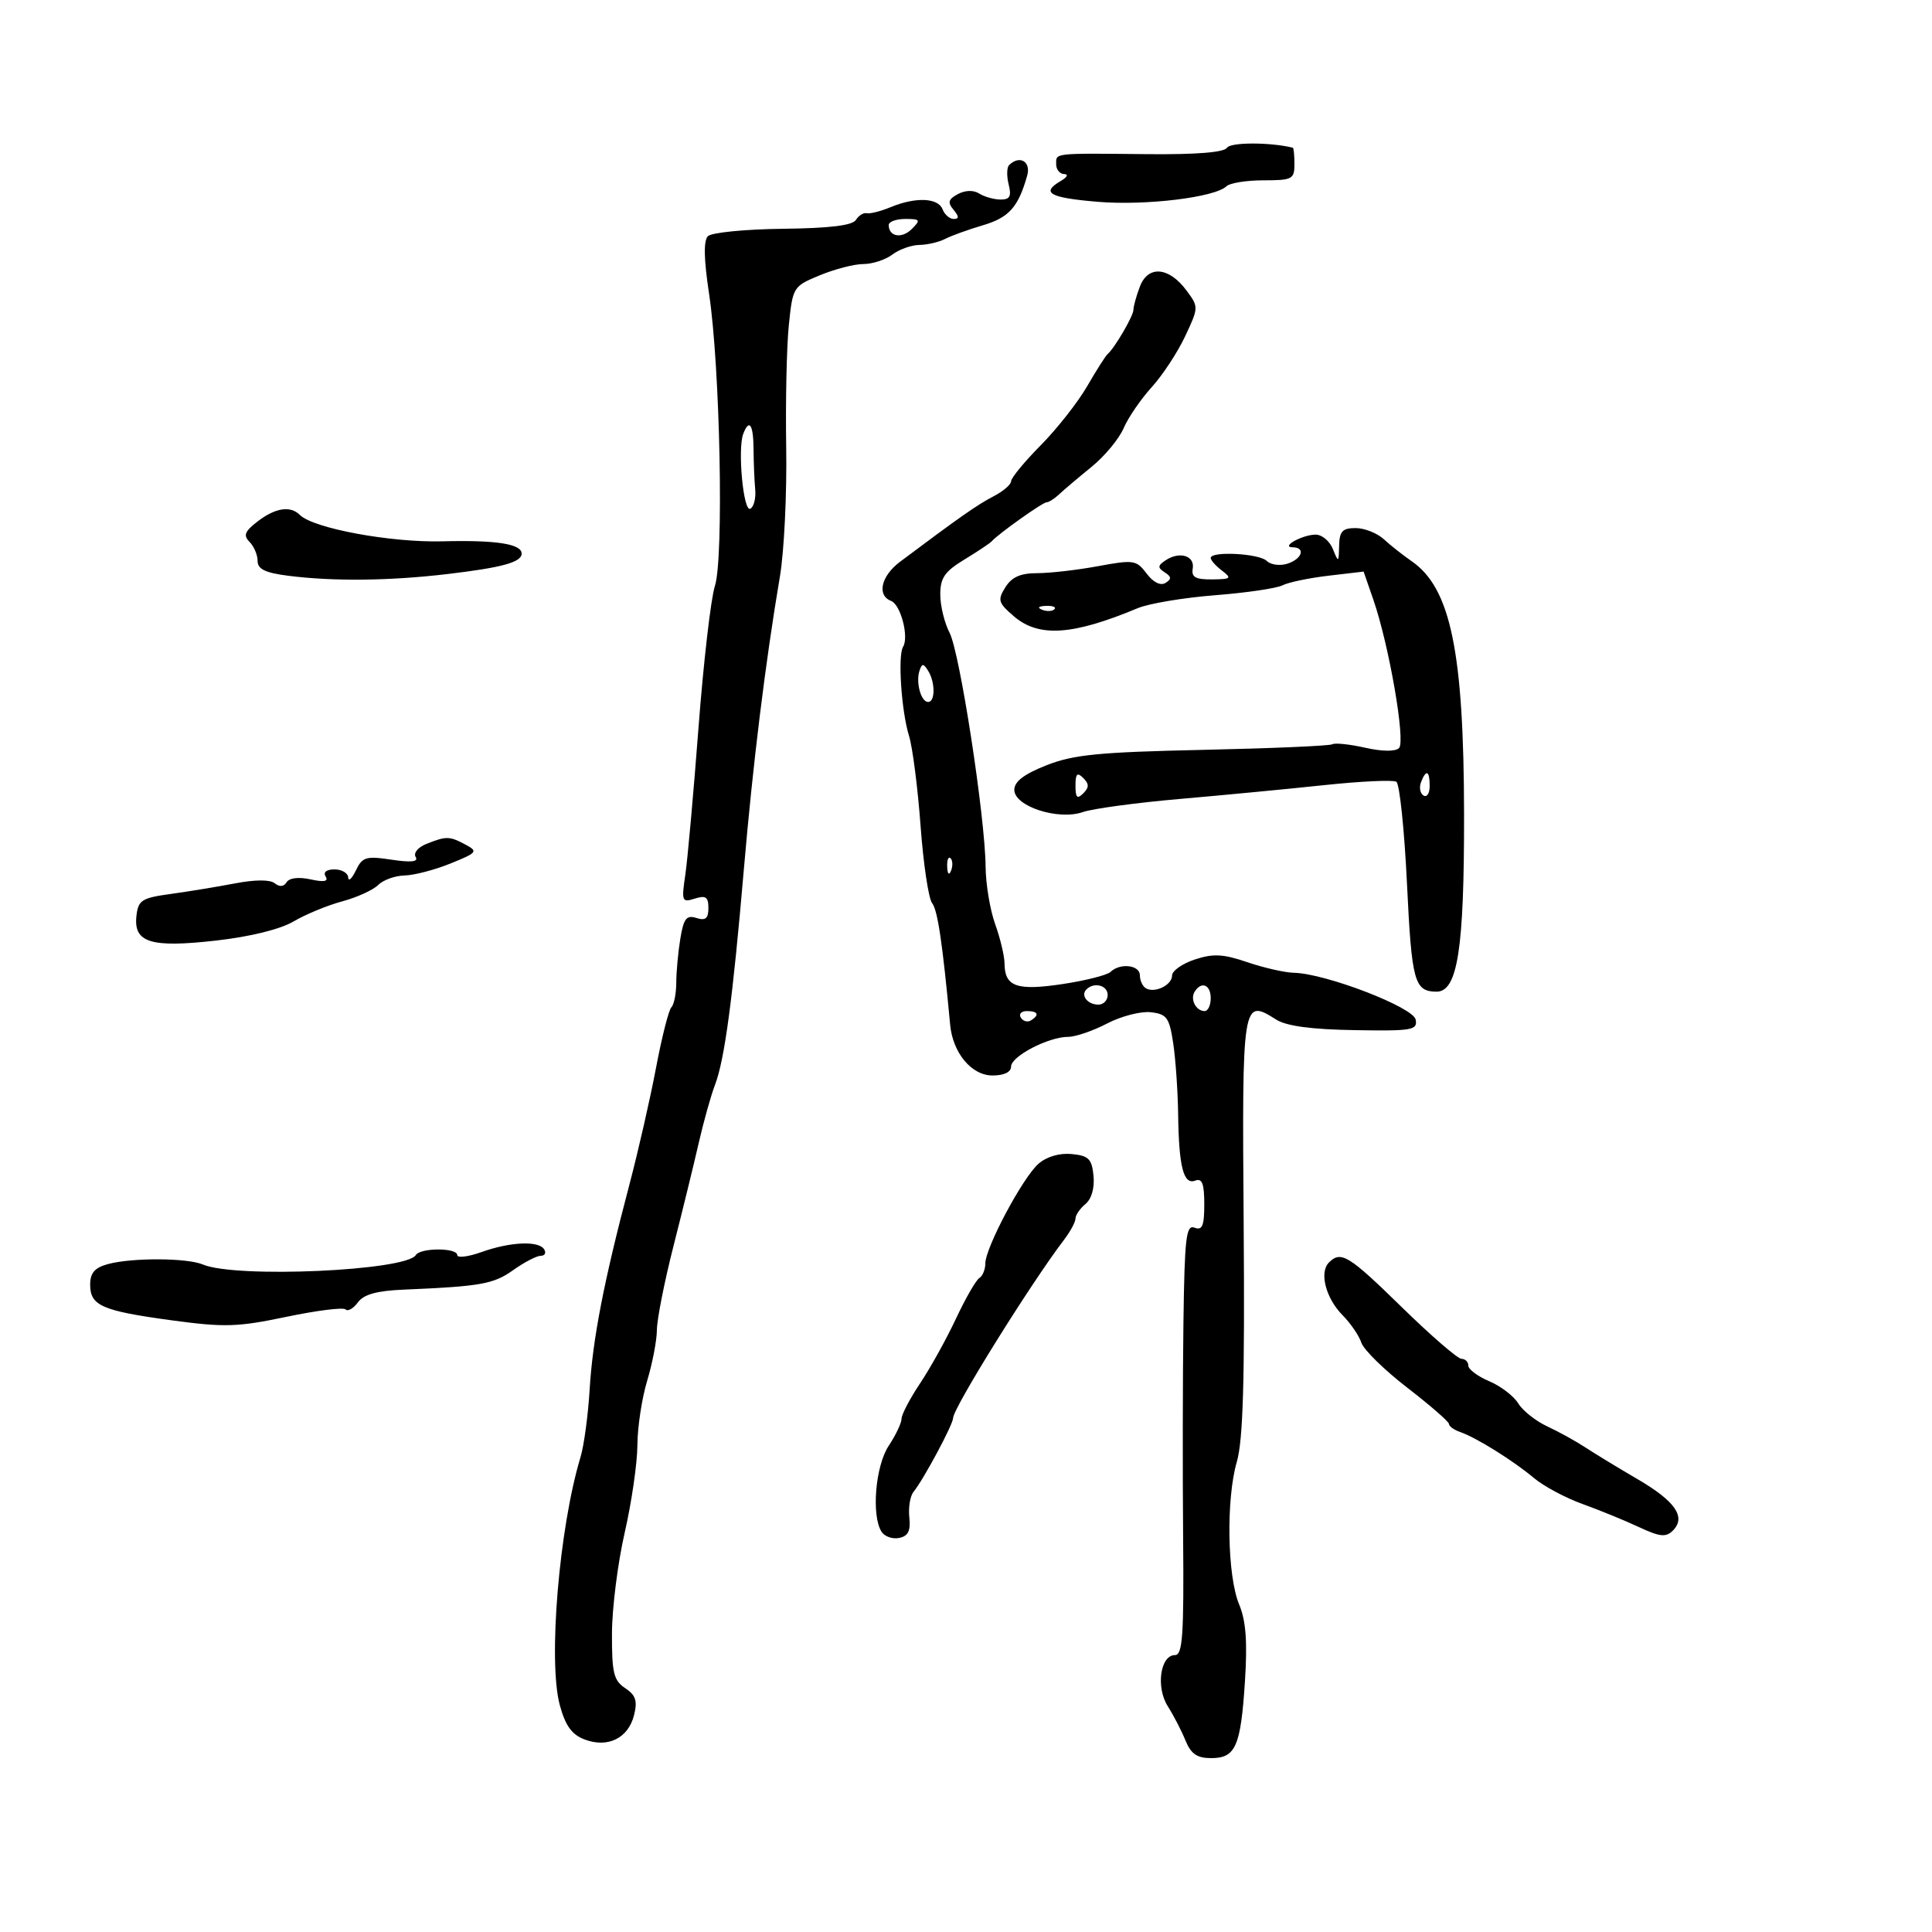 <svg xmlns="http://www.w3.org/2000/svg" width="300" height="300" viewBox="0 0 300 300" version="1.1">
	<path d="M 190.539 22.937 C 190.090 23.664, 185.791 24.011, 178.175 23.937 C 163.408 23.792, 164 23.727, 164 25.500 C 164 26.325, 164.563 27.014, 165.250 27.030 C 165.944 27.047, 165.721 27.514, 164.750 28.080 C 161.572 29.931, 162.911 30.699, 170.421 31.334 C 177.834 31.960, 188.655 30.656, 190.450 28.919 C 190.972 28.414, 193.560 28, 196.200 28 C 200.653 28, 201 27.819, 201 25.500 C 201 24.125, 200.887 22.972, 200.750 22.938 C 197.282 22.072, 191.074 22.072, 190.539 22.937 M 156.685 25.648 C 156.328 26.005, 156.302 27.355, 156.627 28.648 C 157.088 30.488, 156.812 30.997, 155.358 30.985 C 154.336 30.976, 152.849 30.558, 152.054 30.054 C 151.164 29.492, 149.889 29.524, 148.739 30.140 C 147.252 30.935, 147.113 31.432, 148.058 32.570 C 148.939 33.631, 148.947 34, 148.091 34 C 147.456 34, 146.678 33.325, 146.362 32.500 C 145.674 30.707, 142.194 30.561, 138.315 32.161 C 136.767 32.800, 135.091 33.227, 134.592 33.109 C 134.092 32.991, 133.335 33.459, 132.908 34.148 C 132.375 35.012, 128.839 35.440, 121.543 35.525 C 115.717 35.593, 110.491 36.109, 109.929 36.671 C 109.232 37.368, 109.287 40.211, 110.101 45.597 C 111.821 56.972, 112.415 86.674, 111.008 91 C 110.382 92.925, 109.237 102.825, 108.463 113 C 107.689 123.175, 106.767 133.459, 106.413 135.854 C 105.808 139.954, 105.893 140.169, 107.885 139.536 C 109.587 138.996, 110 139.282, 110 141 C 110 142.628, 109.557 142.994, 108.135 142.543 C 106.600 142.056, 106.159 142.619, 105.646 145.725 C 105.303 147.801, 105.017 150.888, 105.011 152.583 C 105.005 154.279, 104.662 156.003, 104.250 156.414 C 103.838 156.826, 102.763 161.063, 101.863 165.831 C 100.962 170.599, 99.098 178.775, 97.719 184 C 93.757 199.018, 92.027 207.939, 91.560 215.755 C 91.321 219.745, 90.684 224.470, 90.144 226.255 C 86.810 237.281, 85.082 258.005, 86.931 264.794 C 87.797 267.972, 88.795 269.352, 90.772 270.103 C 94.373 271.473, 97.554 269.913, 98.451 266.339 C 99.011 264.109, 98.723 263.228, 97.080 262.137 C 95.292 260.950, 95.004 259.754, 95.026 253.628 C 95.040 249.708, 95.928 242.675, 97 238 C 98.072 233.325, 98.960 227.209, 98.974 224.409 C 98.988 221.609, 99.670 217.109, 100.489 214.409 C 101.308 211.709, 101.990 208.150, 102.003 206.500 C 102.017 204.850, 103.174 199, 104.575 193.500 C 105.976 188, 107.740 180.793, 108.496 177.485 C 109.252 174.177, 110.386 170.127, 111.015 168.485 C 112.516 164.568, 113.774 155.186, 115.504 135 C 116.912 118.566, 118.852 102.812, 121.107 89.500 C 121.759 85.650, 122.197 76.650, 122.081 69.500 C 121.965 62.350, 122.149 53.795, 122.489 50.490 C 123.100 44.558, 123.163 44.457, 127.314 42.740 C 129.628 41.783, 132.668 41, 134.069 41 C 135.471 41, 137.491 40.339, 138.559 39.532 C 139.626 38.724, 141.519 38.049, 142.764 38.032 C 144.009 38.014, 145.809 37.594, 146.764 37.097 C 147.719 36.601, 150.367 35.644, 152.649 34.971 C 156.683 33.781, 158.133 32.147, 159.505 27.250 C 160.116 25.068, 158.298 24.035, 156.685 25.648 M 138 34.941 C 138 36.758, 140.031 37.112, 141.579 35.564 C 142.997 34.145, 142.904 34, 140.571 34 C 139.157 34, 138 34.423, 138 34.941 M 177.002 44.496 C 176.451 45.945, 176 47.567, 176 48.100 C 176 49.049, 173.106 54.010, 171.975 55 C 171.661 55.275, 170.231 57.525, 168.798 60 C 167.365 62.475, 164.124 66.592, 161.596 69.150 C 159.068 71.707, 157 74.219, 157 74.731 C 157 75.243, 155.762 76.301, 154.250 77.081 C 151.790 78.350, 148.909 80.368, 139.750 87.237 C 136.810 89.442, 136.125 92.450, 138.368 93.311 C 139.861 93.884, 141.172 98.912, 140.227 100.441 C 139.388 101.799, 139.967 110.448, 141.153 114.269 C 141.705 116.046, 142.511 122.332, 142.945 128.237 C 143.379 134.142, 144.186 139.542, 144.739 140.237 C 145.596 141.314, 146.366 146.510, 147.539 159.119 C 147.947 163.504, 150.864 167, 154.115 167 C 155.907 167, 157 166.475, 157 165.614 C 157 164.020, 162.806 161, 165.870 161 C 167.008 161, 169.727 160.068, 171.913 158.928 C 174.099 157.789, 177.151 157.001, 178.694 157.178 C 181.184 157.464, 181.576 158.007, 182.176 162 C 182.548 164.475, 182.891 169.425, 182.940 173 C 183.050 181.205, 183.776 184.023, 185.599 183.324 C 186.664 182.915, 187 183.797, 187 187 C 187 190.352, 186.690 191.095, 185.486 190.633 C 184.181 190.132, 183.944 192.149, 183.764 205.276 C 183.649 213.649, 183.627 228.713, 183.715 238.750 C 183.848 253.913, 183.635 257, 182.456 257 C 180.173 257, 179.459 261.994, 181.324 264.931 C 182.221 266.344, 183.459 268.738, 184.076 270.250 C 184.931 272.350, 185.873 273, 188.063 273 C 191.871 273, 192.662 271.203, 193.316 261.051 C 193.712 254.910, 193.467 251.659, 192.418 249.150 C 190.567 244.719, 190.369 232.798, 192.050 227 C 193.028 223.629, 193.295 214.407, 193.117 190.242 C 192.858 155.259, 192.901 154.990, 198.169 158.323 C 199.759 159.328, 203.628 159.849, 210.335 159.959 C 219.315 160.107, 220.140 159.964, 219.823 158.320 C 219.453 156.397, 205.831 151.159, 200.928 151.055 C 199.514 151.025, 196.262 150.286, 193.703 149.414 C 189.923 148.127, 188.387 148.047, 185.525 148.992 C 183.586 149.632, 182 150.747, 182 151.471 C 182 152.972, 179.274 154.287, 177.910 153.444 C 177.409 153.135, 177 152.234, 177 151.441 C 177 149.842, 173.935 149.486, 172.450 150.912 C 171.927 151.414, 168.575 152.265, 165 152.803 C 157.890 153.874, 156.010 153.212, 155.985 149.628 C 155.977 148.457, 155.321 145.700, 154.529 143.500 C 153.736 141.300, 153.068 137.287, 153.044 134.582 C 152.975 126.855, 149.040 101.303, 147.449 98.254 C 146.659 96.739, 146.010 94.074, 146.006 92.332 C 146.001 89.739, 146.682 88.749, 149.750 86.884 C 151.813 85.631, 153.725 84.354, 154 84.047 C 155.061 82.862, 161.899 78, 162.505 78 C 162.856 78, 163.740 77.438, 164.470 76.750 C 165.200 76.063, 167.459 74.150, 169.490 72.500 C 171.520 70.851, 173.762 68.151, 174.472 66.500 C 175.182 64.850, 177.142 61.984, 178.828 60.130 C 180.513 58.277, 182.852 54.719, 184.025 52.224 C 186.138 47.728, 186.140 47.664, 184.228 45.094 C 181.505 41.432, 178.268 41.164, 177.002 44.496 M 115.412 67.369 C 114.509 69.723, 115.427 79.537, 116.500 79 C 117.050 78.725, 117.396 77.375, 117.268 76 C 117.141 74.625, 117.025 71.813, 117.011 69.750 C 116.985 65.903, 116.342 64.945, 115.412 67.369 M 40 80.968 C 37.999 82.508, 37.749 83.142, 38.750 84.146 C 39.438 84.836, 40 86.165, 40 87.099 C 40 88.375, 41.184 88.949, 44.750 89.403 C 51.762 90.296, 60.476 90.202, 69.500 89.135 C 77.994 88.130, 81 87.301, 81 85.960 C 81 84.455, 77.024 83.839, 68.713 84.057 C 60.660 84.268, 48.643 82.043, 46.554 79.954 C 45.089 78.489, 42.752 78.850, 40 80.968 M 207.937 84.750 C 207.876 87.393, 207.838 87.413, 206.969 85.250 C 206.471 84.013, 205.262 83.007, 204.282 83.015 C 202.217 83.033, 198.760 84.960, 200.750 84.985 C 202.779 85.010, 202.178 86.809, 199.899 87.532 C 198.744 87.899, 197.304 87.704, 196.699 87.099 C 195.541 85.941, 188 85.542, 188 86.640 C 188 86.992, 188.787 87.877, 189.750 88.608 C 191.319 89.799, 191.159 89.940, 188.206 89.968 C 185.639 89.993, 184.977 89.622, 185.206 88.286 C 185.549 86.288, 183.165 85.560, 181 87.001 C 179.756 87.829, 179.732 88.149, 180.857 88.875 C 181.920 89.561, 181.945 89.916, 180.970 90.519 C 180.206 90.991, 179.077 90.428, 178.045 89.059 C 176.458 86.955, 176.037 86.892, 170.498 87.916 C 167.272 88.512, 163.024 89, 161.057 89 C 158.460 89, 157.106 89.600, 156.112 91.191 C 154.875 93.174, 155 93.603, 157.428 95.691 C 161.287 99.011, 166.540 98.669, 176.659 94.440 C 178.397 93.713, 183.797 92.808, 188.659 92.428 C 193.522 92.047, 198.240 91.355, 199.145 90.889 C 200.050 90.423, 203.254 89.753, 206.265 89.399 L 211.741 88.755 213.255 93.128 C 215.694 100.172, 218.283 115.117, 217.244 116.156 C 216.676 116.724, 214.635 116.703, 211.963 116.103 C 209.568 115.565, 207.283 115.325, 206.886 115.570 C 206.490 115.815, 197.465 116.206, 186.832 116.437 C 170.625 116.790, 166.692 117.177, 162.500 118.829 C 159.017 120.201, 157.500 121.360, 157.500 122.645 C 157.500 125.213, 164.333 127.428, 168.150 126.097 C 169.682 125.564, 176.462 124.646, 183.217 124.059 C 189.973 123.471, 200.091 122.503, 205.702 121.906 C 211.312 121.310, 216.317 121.078, 216.823 121.390 C 217.328 121.703, 218.072 128.830, 218.476 137.229 C 219.207 152.444, 219.618 153.951, 223.049 153.985 C 226.333 154.017, 227.365 147.400, 227.339 126.500 C 227.307 101.200, 225.256 91.298, 219.182 87.129 C 217.877 86.233, 215.952 84.713, 214.905 83.750 C 213.857 82.787, 211.875 82, 210.500 82 C 208.455 82, 207.988 82.500, 207.937 84.750 M 161.813 94.683 C 162.534 94.972, 163.397 94.936, 163.729 94.604 C 164.061 94.272, 163.471 94.036, 162.417 94.079 C 161.252 94.127, 161.015 94.364, 161.813 94.683 M 142.784 104.137 C 142.174 105.951, 143.009 109, 144.117 109 C 145.243 109, 145.236 105.921, 144.106 104.137 C 143.377 102.986, 143.171 102.986, 142.784 104.137 M 167 122 C 167 123.867, 167.267 124.133, 168.200 123.200 C 169.133 122.267, 169.133 121.733, 168.200 120.800 C 167.267 119.867, 167 120.133, 167 122 M 220.651 121.468 C 220.341 122.275, 220.518 123.202, 221.044 123.527 C 221.570 123.852, 222 123.191, 222 122.059 C 222 119.644, 221.444 119.401, 220.651 121.468 M 66.186 131.055 C 64.900 131.571, 64.170 132.465, 64.543 133.069 C 65.009 133.823, 63.865 133.952, 60.797 133.492 C 56.830 132.897, 56.267 133.067, 55.258 135.165 C 54.641 136.449, 54.105 136.938, 54.068 136.250 C 54.030 135.563, 53.073 135, 51.941 135 C 50.690 135, 50.151 135.435, 50.566 136.107 C 51.040 136.873, 50.318 137.009, 48.220 136.548 C 46.384 136.145, 44.921 136.319, 44.506 136.990 C 44.069 137.697, 43.402 137.757, 42.661 137.156 C 41.935 136.567, 39.628 136.573, 36.500 137.171 C 33.750 137.697, 29.250 138.437, 26.500 138.814 C 22.025 139.428, 21.467 139.782, 21.190 142.183 C 20.706 146.374, 23.374 147.206, 33.575 146.047 C 38.886 145.444, 43.528 144.296, 45.598 143.075 C 47.453 141.980, 50.844 140.580, 53.135 139.964 C 55.427 139.347, 57.940 138.202, 58.722 137.421 C 59.503 136.639, 61.348 135.975, 62.821 135.944 C 64.295 135.913, 67.501 135.077, 69.947 134.085 C 74.129 132.390, 74.267 132.213, 72.263 131.141 C 69.787 129.815, 69.294 129.808, 66.186 131.055 M 147.079 134.583 C 147.127 135.748, 147.364 135.985, 147.683 135.188 C 147.972 134.466, 147.936 133.603, 147.604 133.271 C 147.272 132.939, 147.036 133.529, 147.079 134.583 M 168.694 153.639 C 167.761 154.573, 168.888 156, 170.559 156 C 171.352 156, 172 155.325, 172 154.500 C 172 152.994, 169.889 152.444, 168.694 153.639 M 185.500 154 C 184.771 155.180, 185.717 157, 187.059 157 C 187.577 157, 188 156.100, 188 155 C 188 152.891, 186.545 152.309, 185.500 154 M 158.510 158.016 C 158.856 158.575, 159.557 158.774, 160.069 158.457 C 161.456 157.600, 161.198 157, 159.441 157 C 158.584 157, 158.165 157.457, 158.510 158.016 M 161.266 180.700 C 158.833 182.805, 153.005 193.730, 153.002 196.191 C 153.001 197.121, 152.578 198.143, 152.063 198.461 C 151.548 198.779, 149.917 201.618, 148.438 204.770 C 146.960 207.921, 144.456 212.435, 142.875 214.800 C 141.294 217.165, 139.997 219.640, 139.993 220.300 C 139.990 220.960, 139.093 222.850, 138 224.500 C 135.929 227.628, 135.286 235.325, 136.885 237.848 C 137.355 238.590, 138.586 239.024, 139.620 238.813 C 141.017 238.528, 141.423 237.710, 141.199 235.629 C 141.033 234.089, 141.323 232.305, 141.844 231.664 C 143.419 229.727, 148 221.180, 148 220.179 C 148 218.648, 160.082 199.246, 165.250 192.477 C 166.213 191.216, 167 189.748, 167 189.215 C 167 188.681, 167.698 187.666, 168.551 186.958 C 169.495 186.174, 169.984 184.463, 169.801 182.585 C 169.544 179.951, 169.050 179.456, 166.423 179.200 C 164.536 179.015, 162.542 179.595, 161.266 180.700 M 74.750 194.426 C 72.688 195.162, 71 195.367, 71 194.882 C 71 193.732, 65.283 193.733, 64.572 194.883 C 63.055 197.337, 36.611 198.511, 31.500 196.351 C 29.039 195.311, 20.471 195.275, 16.750 196.289 C 14.704 196.846, 14 197.664, 14 199.484 C 14 202.750, 15.839 203.551, 26.708 205.025 C 34.853 206.129, 36.903 206.065, 44.467 204.478 C 49.169 203.491, 53.306 202.973, 53.660 203.326 C 54.013 203.680, 54.873 203.188, 55.571 202.234 C 56.478 200.993, 58.497 200.430, 62.669 200.254 C 74.674 199.747, 76.632 199.398, 79.682 197.226 C 81.402 196.002, 83.328 195, 83.963 195 C 84.598 195, 84.840 194.550, 84.500 194 C 83.651 192.627, 79.253 192.819, 74.750 194.426 M 206.349 196.051 C 204.825 197.575, 205.872 201.596, 208.477 204.226 C 209.716 205.476, 211.030 207.400, 211.396 208.500 C 211.762 209.600, 214.973 212.744, 218.531 215.488 C 222.089 218.231, 225 220.766, 225 221.121 C 225 221.476, 225.787 222.038, 226.750 222.369 C 229.232 223.224, 235.007 226.828, 238.203 229.517 C 239.698 230.775, 243.076 232.582, 245.711 233.532 C 248.345 234.482, 252.290 236.095, 254.477 237.117 C 257.755 238.647, 258.685 238.744, 259.764 237.665 C 261.849 235.580, 260.152 233.111, 254.280 229.684 C 251.279 227.933, 247.626 225.712, 246.162 224.748 C 244.698 223.784, 242.038 222.316, 240.250 221.485 C 238.463 220.653, 236.438 219.047, 235.750 217.914 C 235.063 216.782, 233.037 215.236, 231.250 214.479 C 229.463 213.722, 228 212.629, 228 212.051 C 228 211.473, 227.523 211, 226.939 211 C 226.356 211, 222.195 207.400, 217.693 203 C 209.391 194.885, 208.228 194.172, 206.349 196.051" stroke="none" fill="black" fill-rule="evenodd"/>
</svg>